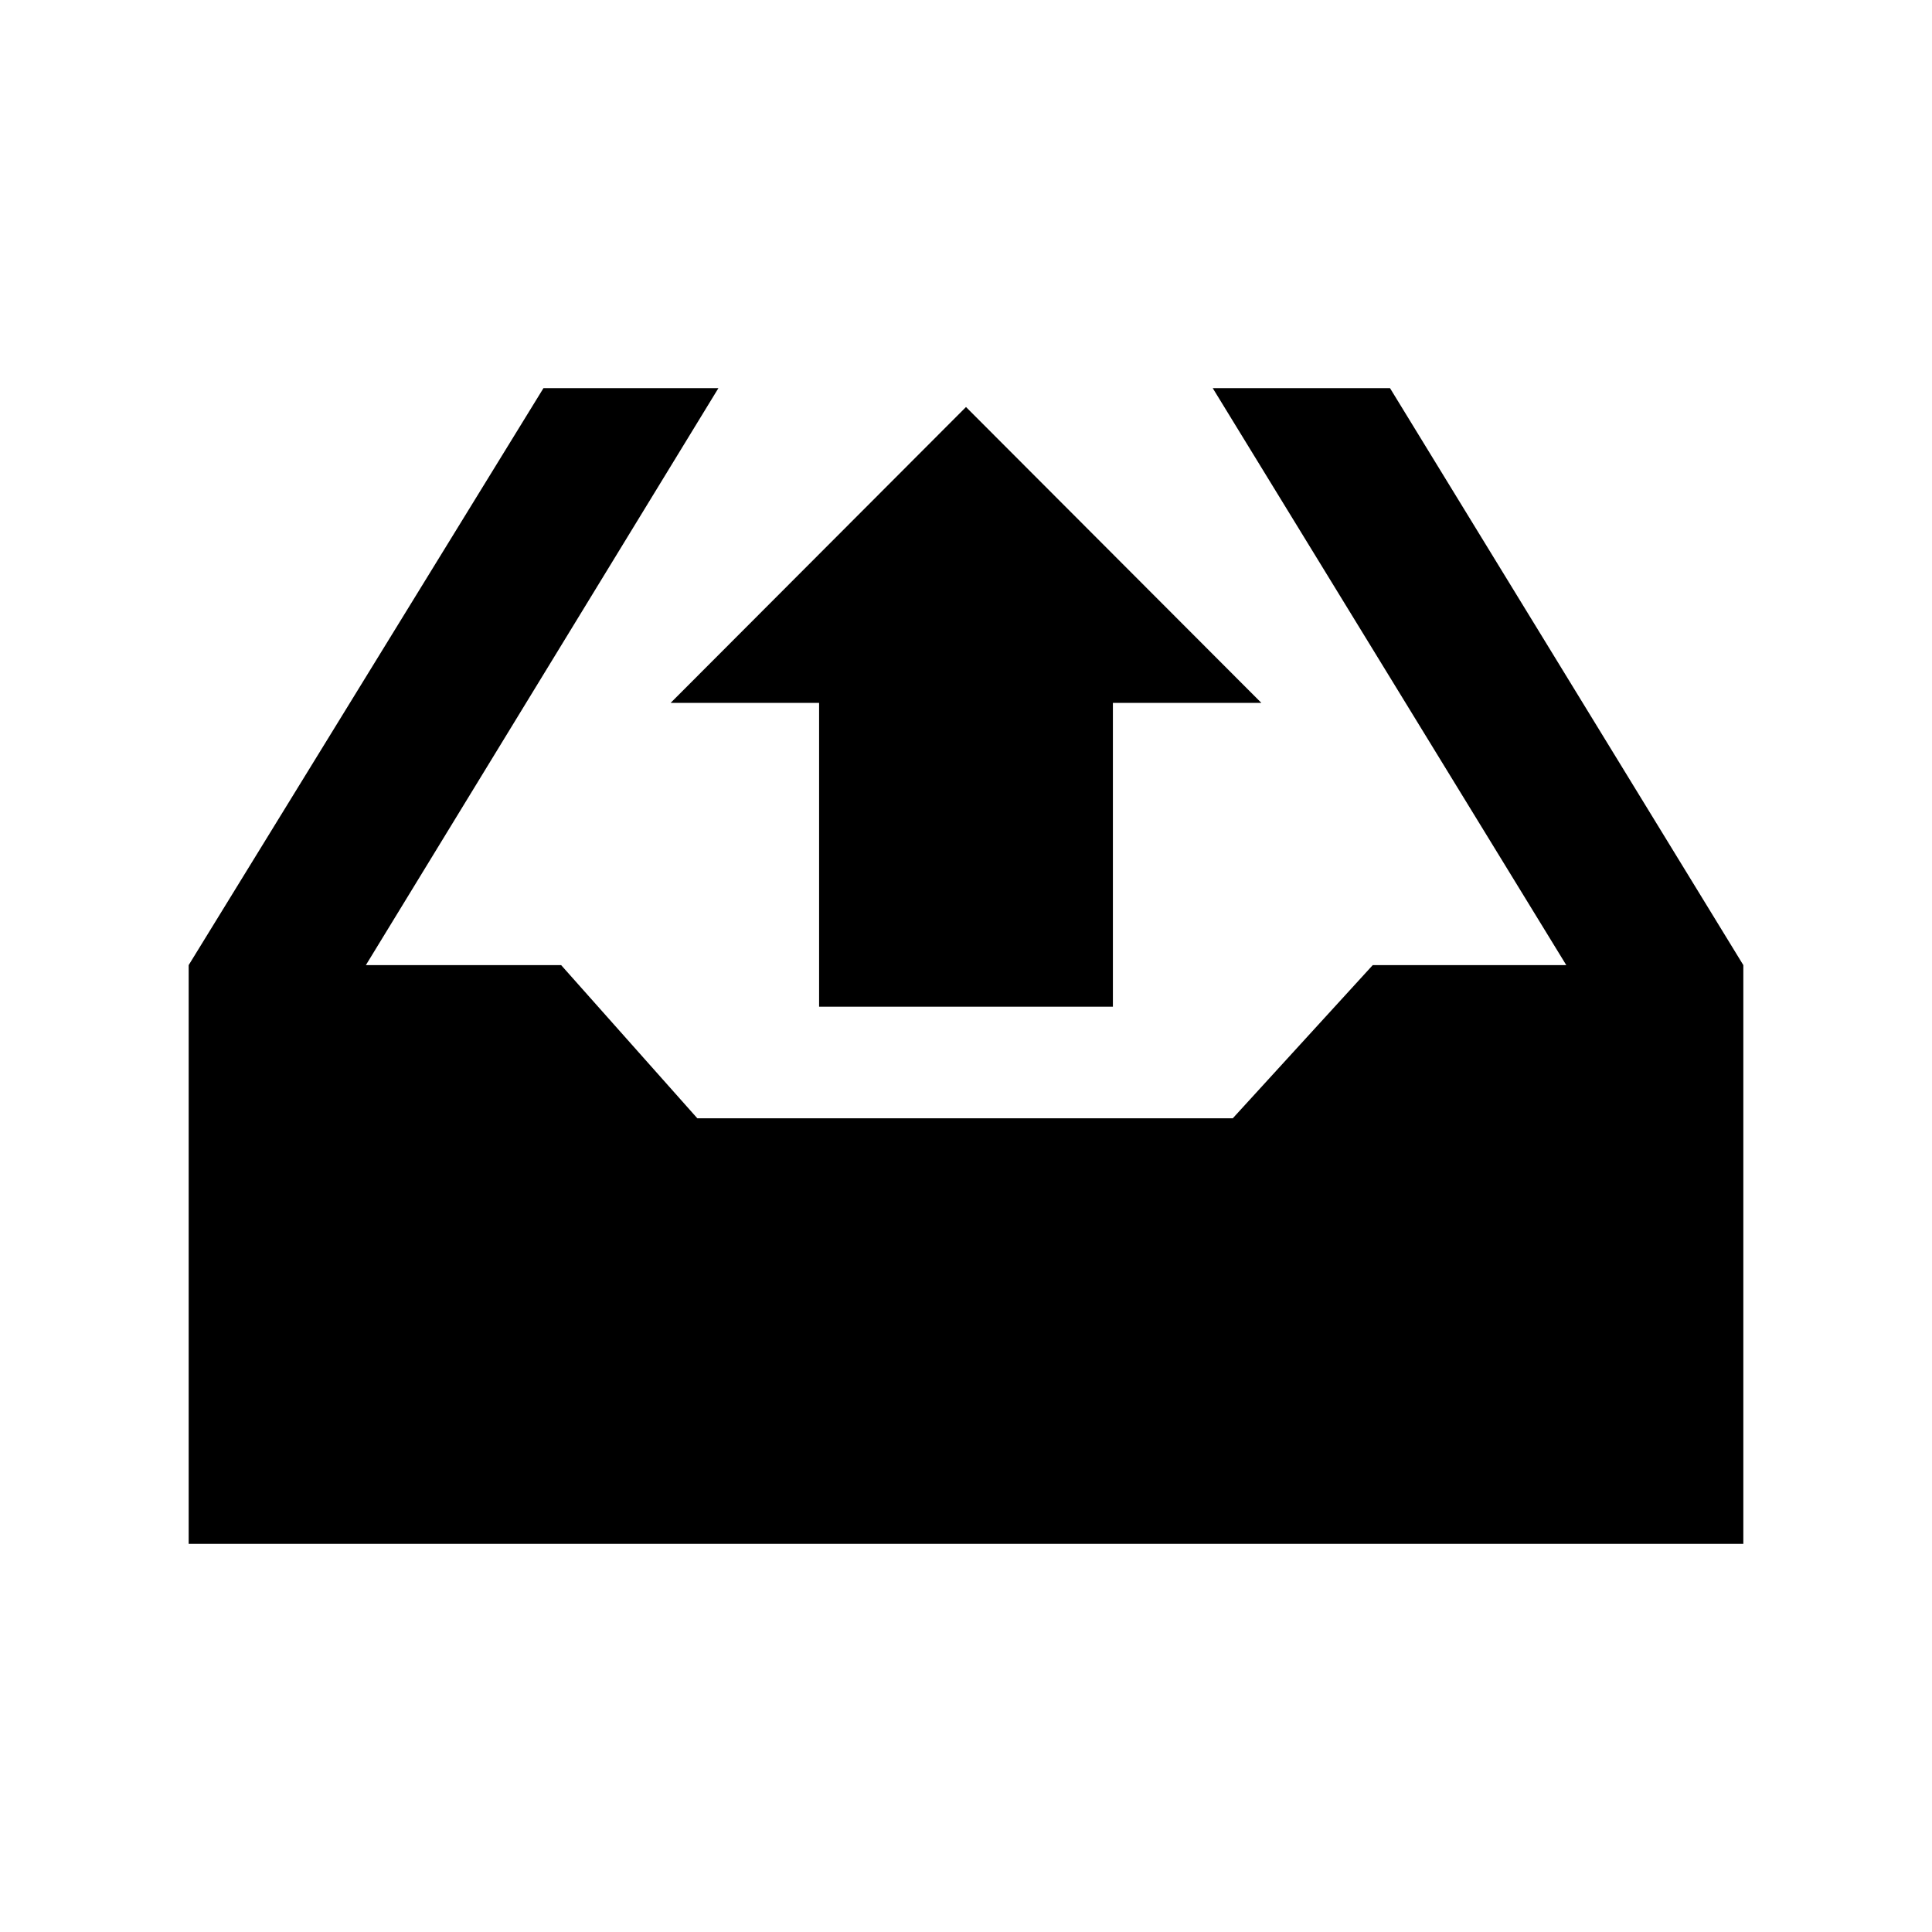 <?xml version="1.0" encoding="utf-8"?>


<!-- The icon can be used freely in both personal and commercial projects with no attribution required, but always appreciated. 
You may NOT sub-license, resell, rent, redistribute or otherwise transfer the icon without express written permission from iconmonstr.com -->


<!DOCTYPE svg PUBLIC "-//W3C//DTD SVG 1.1//EN" "http://www.w3.org/Graphics/SVG/1.1/DTD/svg11.dtd">

<svg version="1.1" xmlns="http://www.w3.org/2000/svg" xmlns:xlink="http://www.w3.org/1999/xlink" x="0px" y="0px"

	 width="512px" height="512px" viewBox="0 0 512 512" enable-background="new 0 0 512 512" xml:space="preserve">

<path id="inbox-3-icon" d="M462,255.765v153.373H50V255.765l94.023-152.902h46.364L96.961,255.765h51.746l36.088,40.592h141.908

	l37.09-40.592h51.286l-93.691-152.902h46.981L462,255.765z M217.069,266.787h77.86v-80.51h39.351L256,107.862l-78.28,78.415h39.35

	V266.787z"/>

</svg>

